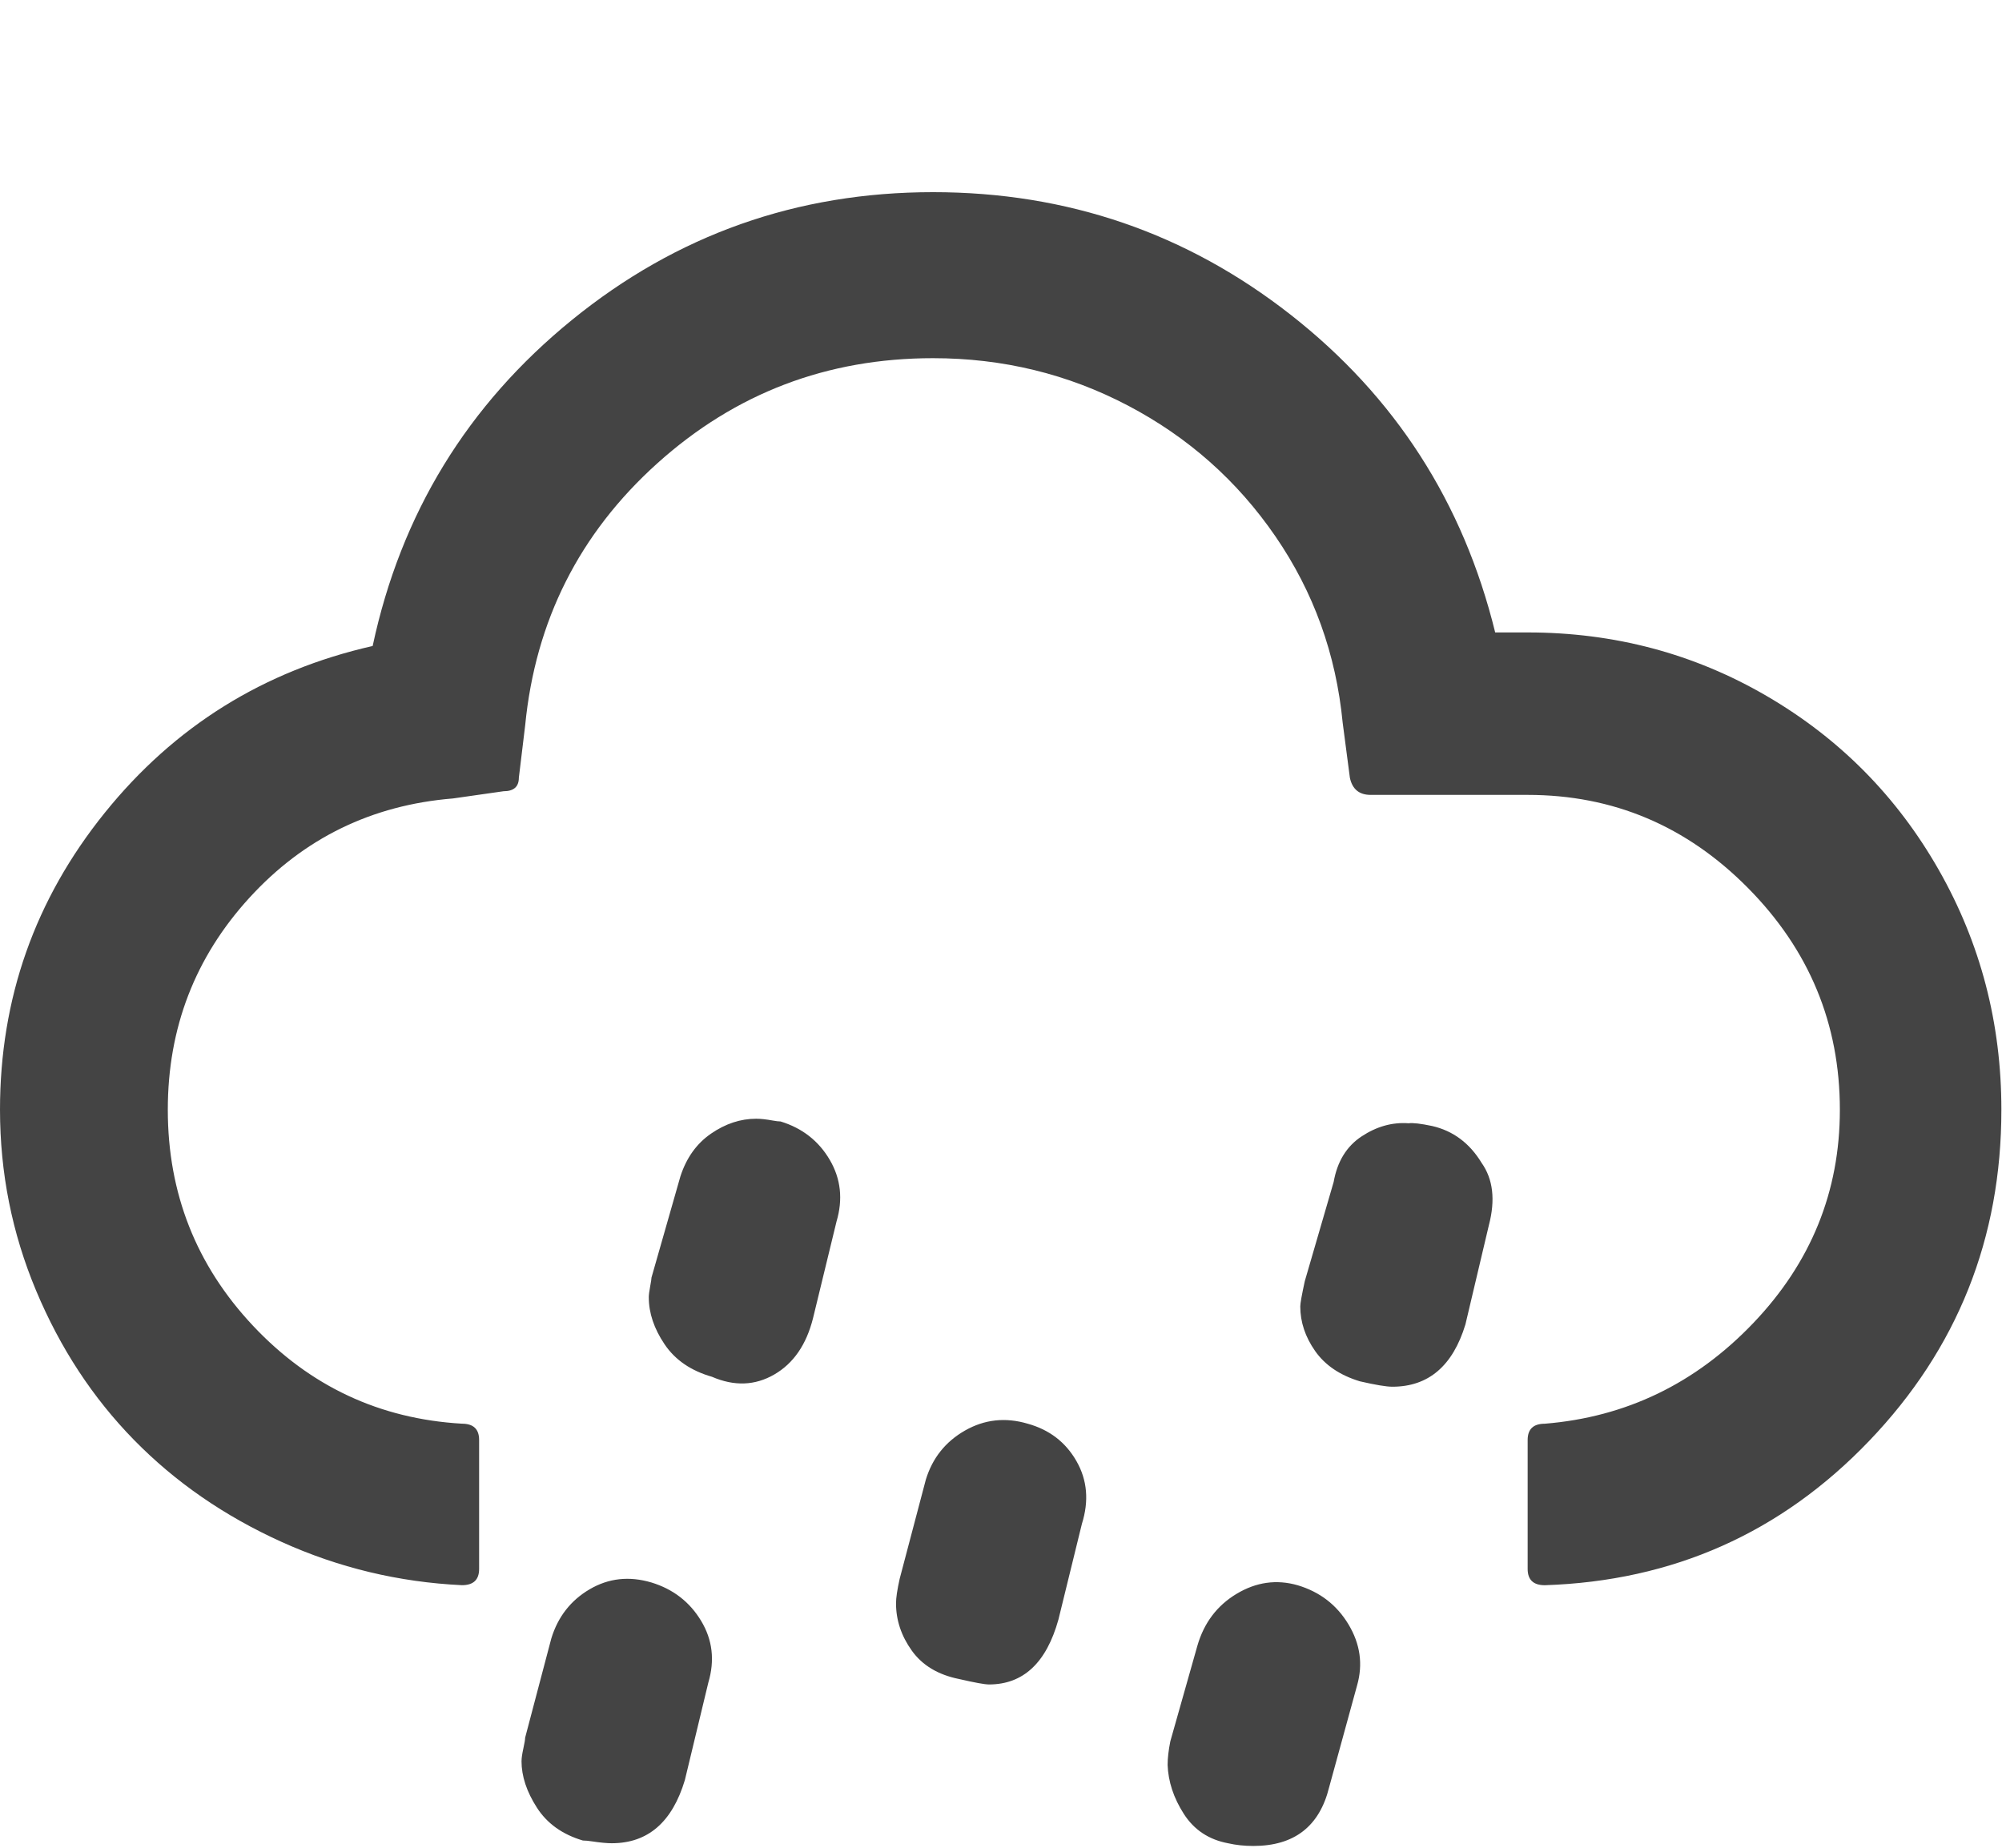 <?xml version="1.0" encoding="utf-8"?>
<!-- Generated by IcoMoon.io -->
<!DOCTYPE svg PUBLIC "-//W3C//DTD SVG 1.1//EN" "http://www.w3.org/Graphics/SVG/1.1/DTD/svg11.dtd">
<svg version="1.1" xmlns="http://www.w3.org/2000/svg" xmlns:xlink="http://www.w3.org/1999/xlink" width="78" height="72" viewBox="0 0 78 72">
<path fill="#444444" d="M0 43.242q0-6.504 4.078-11.566t10.441-6.504q1.652-7.734 7.77-12.709t14.063-4.975q7.84 0 13.939 4.781t7.963 12.375h1.266q5.063 0 9.316 2.479t6.697 6.768 2.443 9.352q0 7.523-5.15 12.902t-12.639 5.625q-0.668 0-0.668-0.633v-5.027q0-0.633 0.668-0.633 4.746-0.387 8.121-3.92t3.375-8.314q0-5.027-3.586-8.648t-8.578-3.621h-6.117q-0.668 0-0.809-0.668l-0.281-2.145q-0.387-4.008-2.619-7.26t-5.748-5.098-7.594-1.846q-6.188 0-10.74 4.096t-5.15 10.213l-0.246 2.039q0 0.527-0.598 0.527l-1.969 0.281q-4.746 0.387-7.928 3.867t-3.182 8.262q0 4.887 3.322 8.42t8.139 3.814q0.668 0 0.668 0.633v5.027q0 0.633-0.668 0.633-3.691-0.176-7.031-1.688t-5.748-3.973-3.814-5.818-1.406-7.049zM20.32 68.625q0-0.176 0.070-0.492t0.070-0.422l1.020-3.867q0.387-1.266 1.494-1.916t2.408-0.264q1.266 0.387 1.934 1.494t0.281 2.408l-0.914 3.797q-0.738 2.461-2.848 2.461-0.141 0-0.334-0.018t-0.422-0.053-0.369-0.035q-1.195-0.352-1.793-1.283t-0.598-1.811zM25.277 50.555q0-0.141 0.053-0.422t0.053-0.352l1.125-3.938q0.352-1.090 1.195-1.67t1.758-0.58q0.141 0 0.299 0.018t0.352 0.053 0.299 0.035q1.266 0.387 1.916 1.494t0.264 2.408l-0.914 3.762q-0.387 1.547-1.512 2.197t-2.426 0.088q-1.23-0.352-1.846-1.266t-0.615-1.828zM29.883 80.367q0-0.176 0.070-0.475t0.070-0.439l1.090-3.727q0.352-1.336 1.494-2.021t2.443-0.299q1.266 0.387 1.898 1.529t0.246 2.443l-0.949 3.902q-0.598 2.285-2.988 2.285-0.281 0-0.914-0.141-1.23-0.211-1.846-1.143t-0.615-1.916zM34.91 62.473q0-0.316 0.141-0.949l1.020-3.867q0.387-1.266 1.529-1.916t2.443-0.264q1.266 0.352 1.898 1.459t0.211 2.443l-0.914 3.727q-0.703 2.531-2.707 2.531-0.246 0-1.16-0.211-1.23-0.246-1.846-1.107t-0.615-1.846zM45.492 68.766q0-0.387 0.105-0.914l1.055-3.727q0.387-1.336 1.529-2.021t2.373-0.334q1.301 0.387 1.986 1.529t0.334 2.373l-1.090 3.973q-0.563 2.285-2.953 2.285-0.527 0-0.984-0.105-1.125-0.211-1.723-1.143t-0.633-1.916zM50.66 50.906q0-0.176 0.176-0.984l1.125-3.867q0.211-1.195 1.090-1.775t1.828-0.51q0.246-0.035 0.914 0.105 1.23 0.281 1.934 1.441 0.668 0.949 0.281 2.426l-0.914 3.867q-0.738 2.426-2.848 2.426-0.352 0-1.266-0.211-1.16-0.352-1.74-1.178t-0.58-1.74z"></path>
</svg>
